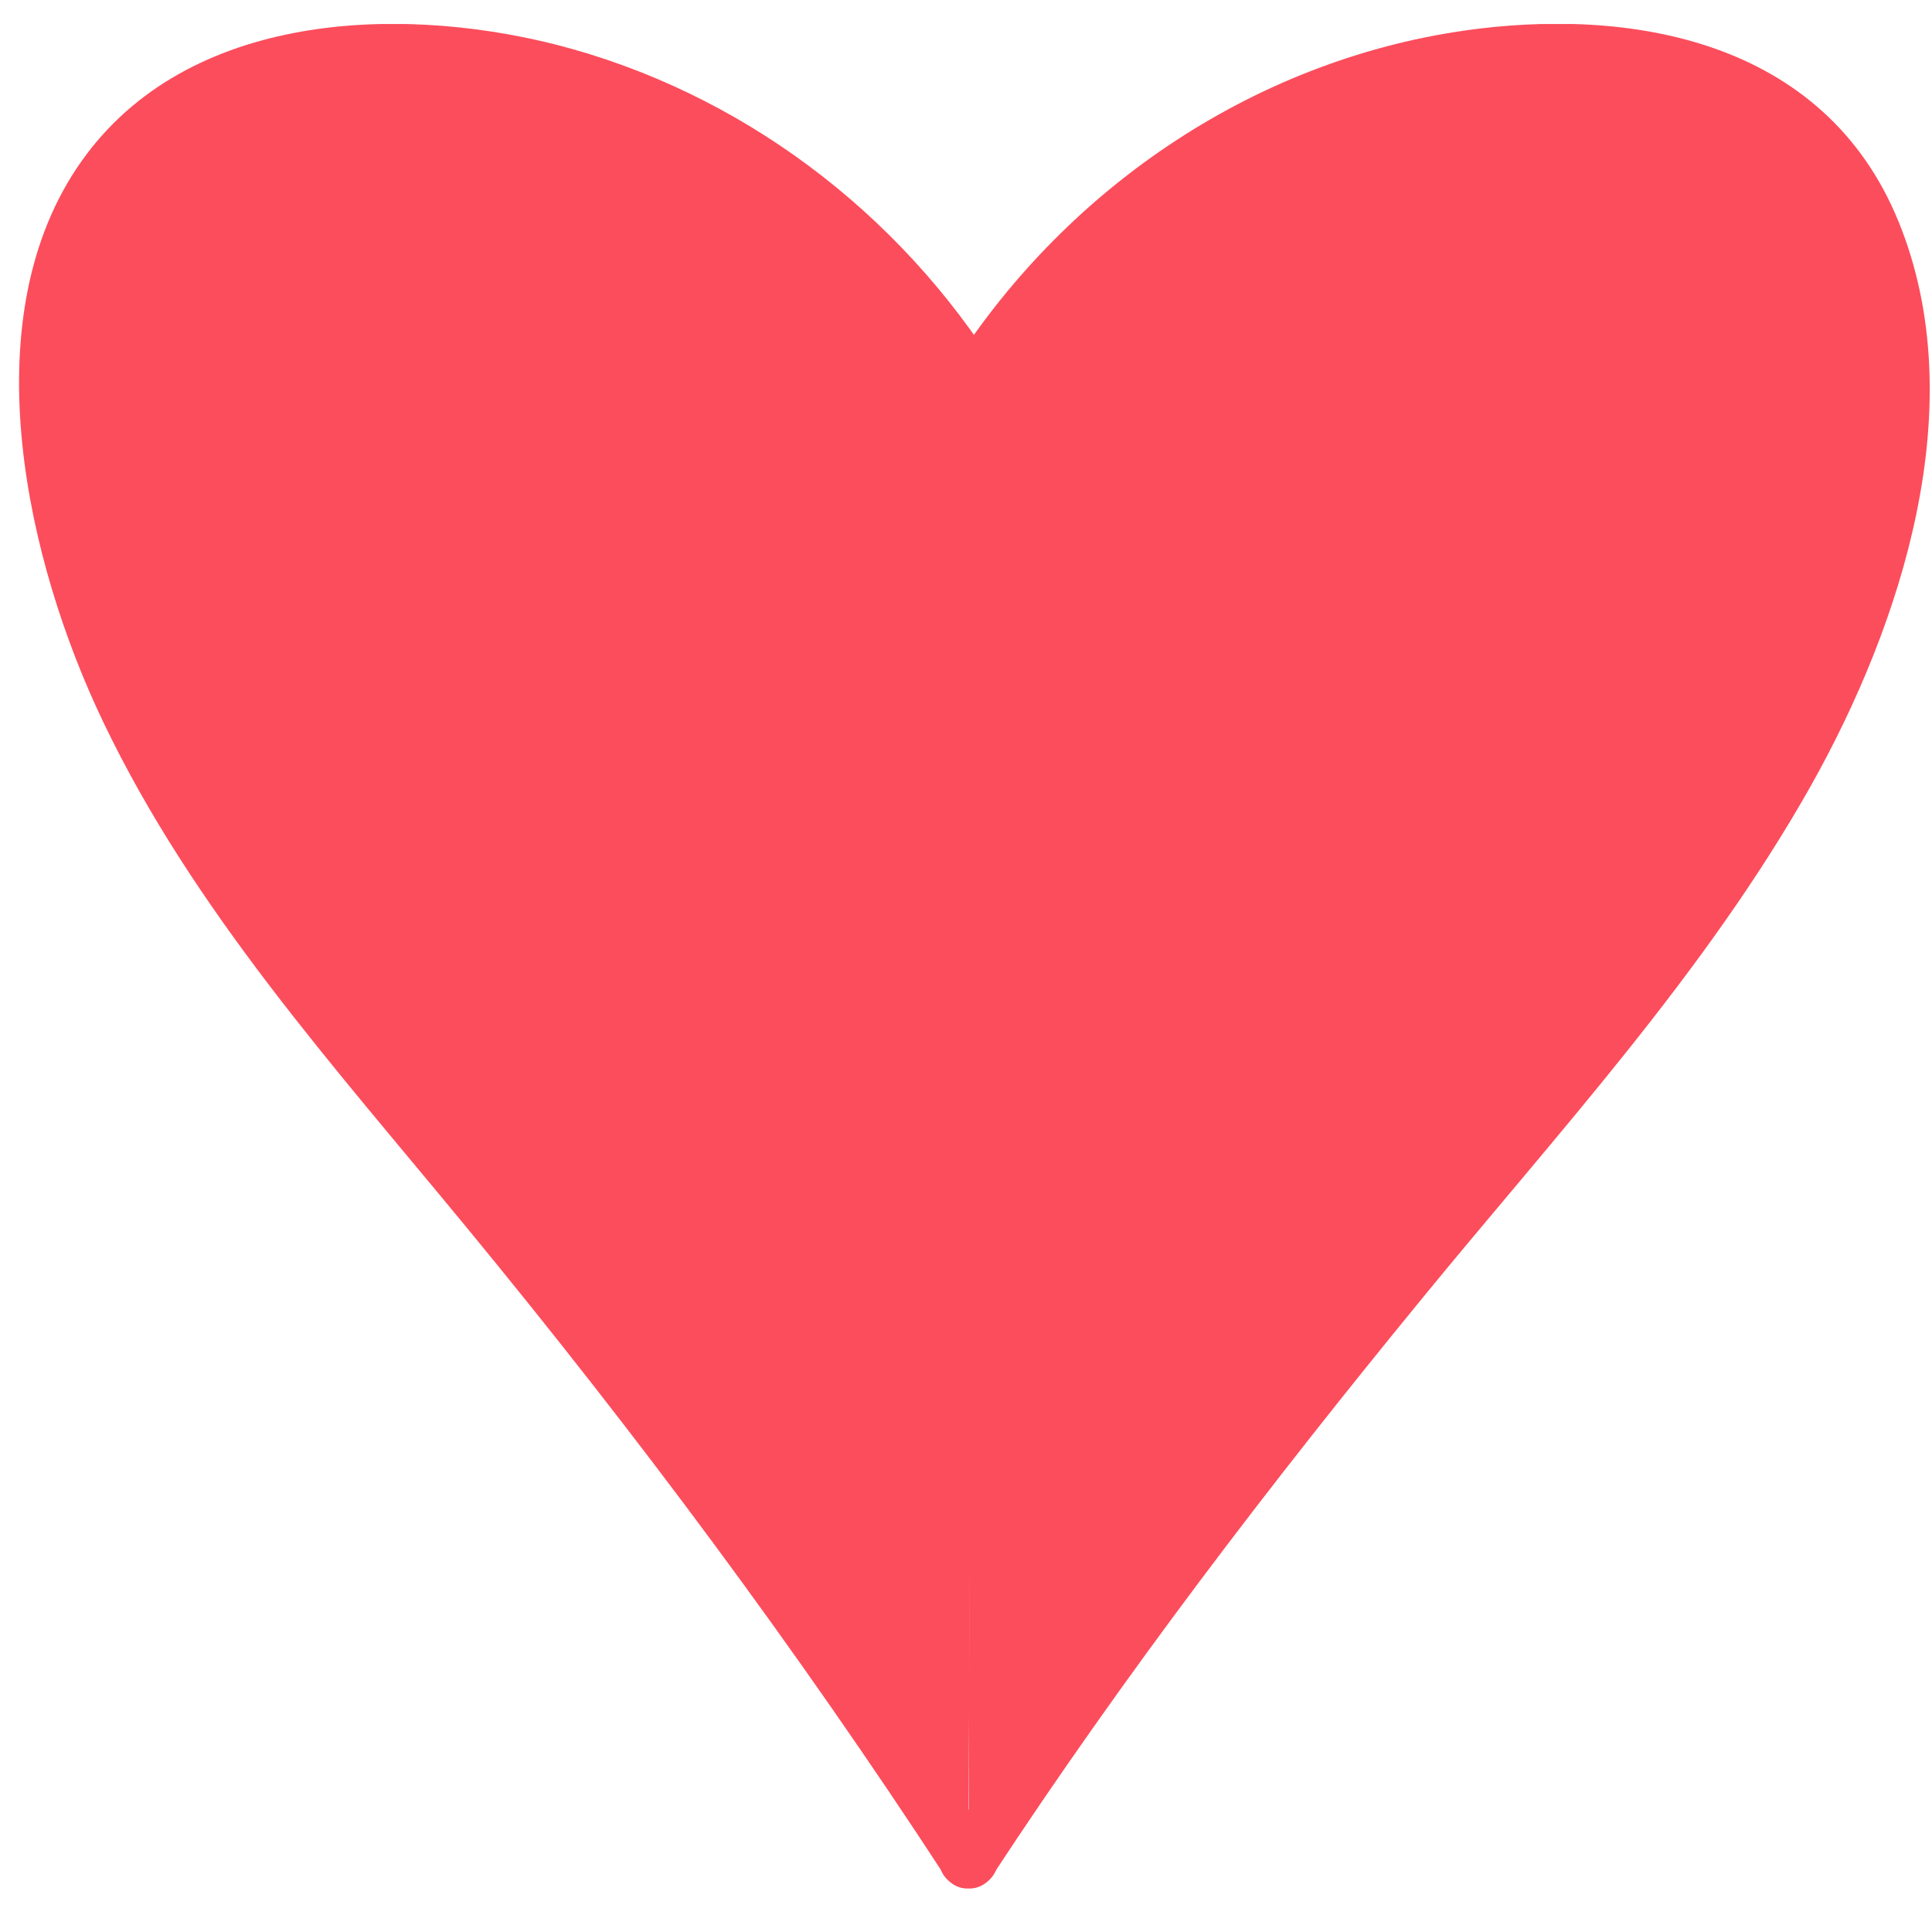 <svg width="72" height="71" viewBox="0 0 72 71" fill="none" xmlns="http://www.w3.org/2000/svg">
<g clip-path="url(#clip0_188_569)">
<path d="M36.203 14.487C40.503 7.351 48.319 2.56 56.518 1.999C60.901 1.693 65.751 2.798 68.468 6.315C70.434 8.88 70.967 12.329 70.784 15.591C70.117 26.618 62.268 35.589 55.269 44.033C48.169 52.614 42.203 60.021 36.103 69.366" fill="#FC4D5C"/>
<path d="M37.103 15.014C40.703 9.22 46.469 5.057 53.052 3.562C59.635 2.067 68.168 3.562 69.551 11.616C70.767 18.616 67.484 25.718 63.751 31.376C59.718 37.509 54.702 42.963 50.086 48.655C44.819 55.145 39.77 61.805 35.187 68.822C34.437 69.961 36.236 71.031 36.986 69.893C41.903 62.4 47.336 55.298 53.002 48.383C58.035 42.232 63.551 36.269 67.484 29.286C70.884 23.237 73.534 15.065 70.751 8.252C67.968 1.439 60.685 0.249 54.502 1.15C46.619 2.305 39.57 7.113 35.32 13.943C34.603 15.099 36.403 16.169 37.12 15.014H37.103Z" fill="#FC4D5C"/>
<path d="M36.37 14.487C32.053 7.351 24.254 2.543 16.055 1.982C11.672 1.676 6.822 2.781 4.106 6.298C2.139 8.863 1.606 12.312 1.789 15.574C2.456 26.601 10.305 35.572 17.305 44.016C24.404 52.596 29.987 60.004 36.087 69.349" fill="#FC4D5C"/>
<path d="M37.27 13.943C33.503 7.878 27.554 3.409 20.704 1.659C14.638 0.13 6.672 0.504 2.839 6.298C-0.994 12.091 0.972 20.91 3.856 26.924C7.205 33.924 12.472 39.769 17.338 45.681C23.721 53.429 29.704 61.465 35.203 69.893C35.937 71.031 37.753 69.961 37.003 68.822C33.003 62.706 28.77 56.759 24.271 50.999C19.771 45.24 14.688 39.65 10.355 33.618C6.372 28.062 2.889 21.657 2.806 14.606C2.756 10.902 3.856 7.147 7.039 5.04C9.838 3.172 13.421 2.798 16.688 3.121C24.354 3.868 31.37 8.439 35.47 15.031C36.187 16.186 37.986 15.116 37.27 13.96V13.943Z" fill="#FC4D5C"/>
</g>
<defs>
<clipPath id="clip0_188_569">
<rect width="71.278" height="69.474" fill="white" transform="translate(0.639 0.895)"/>
</clipPath>
</defs>
</svg>
